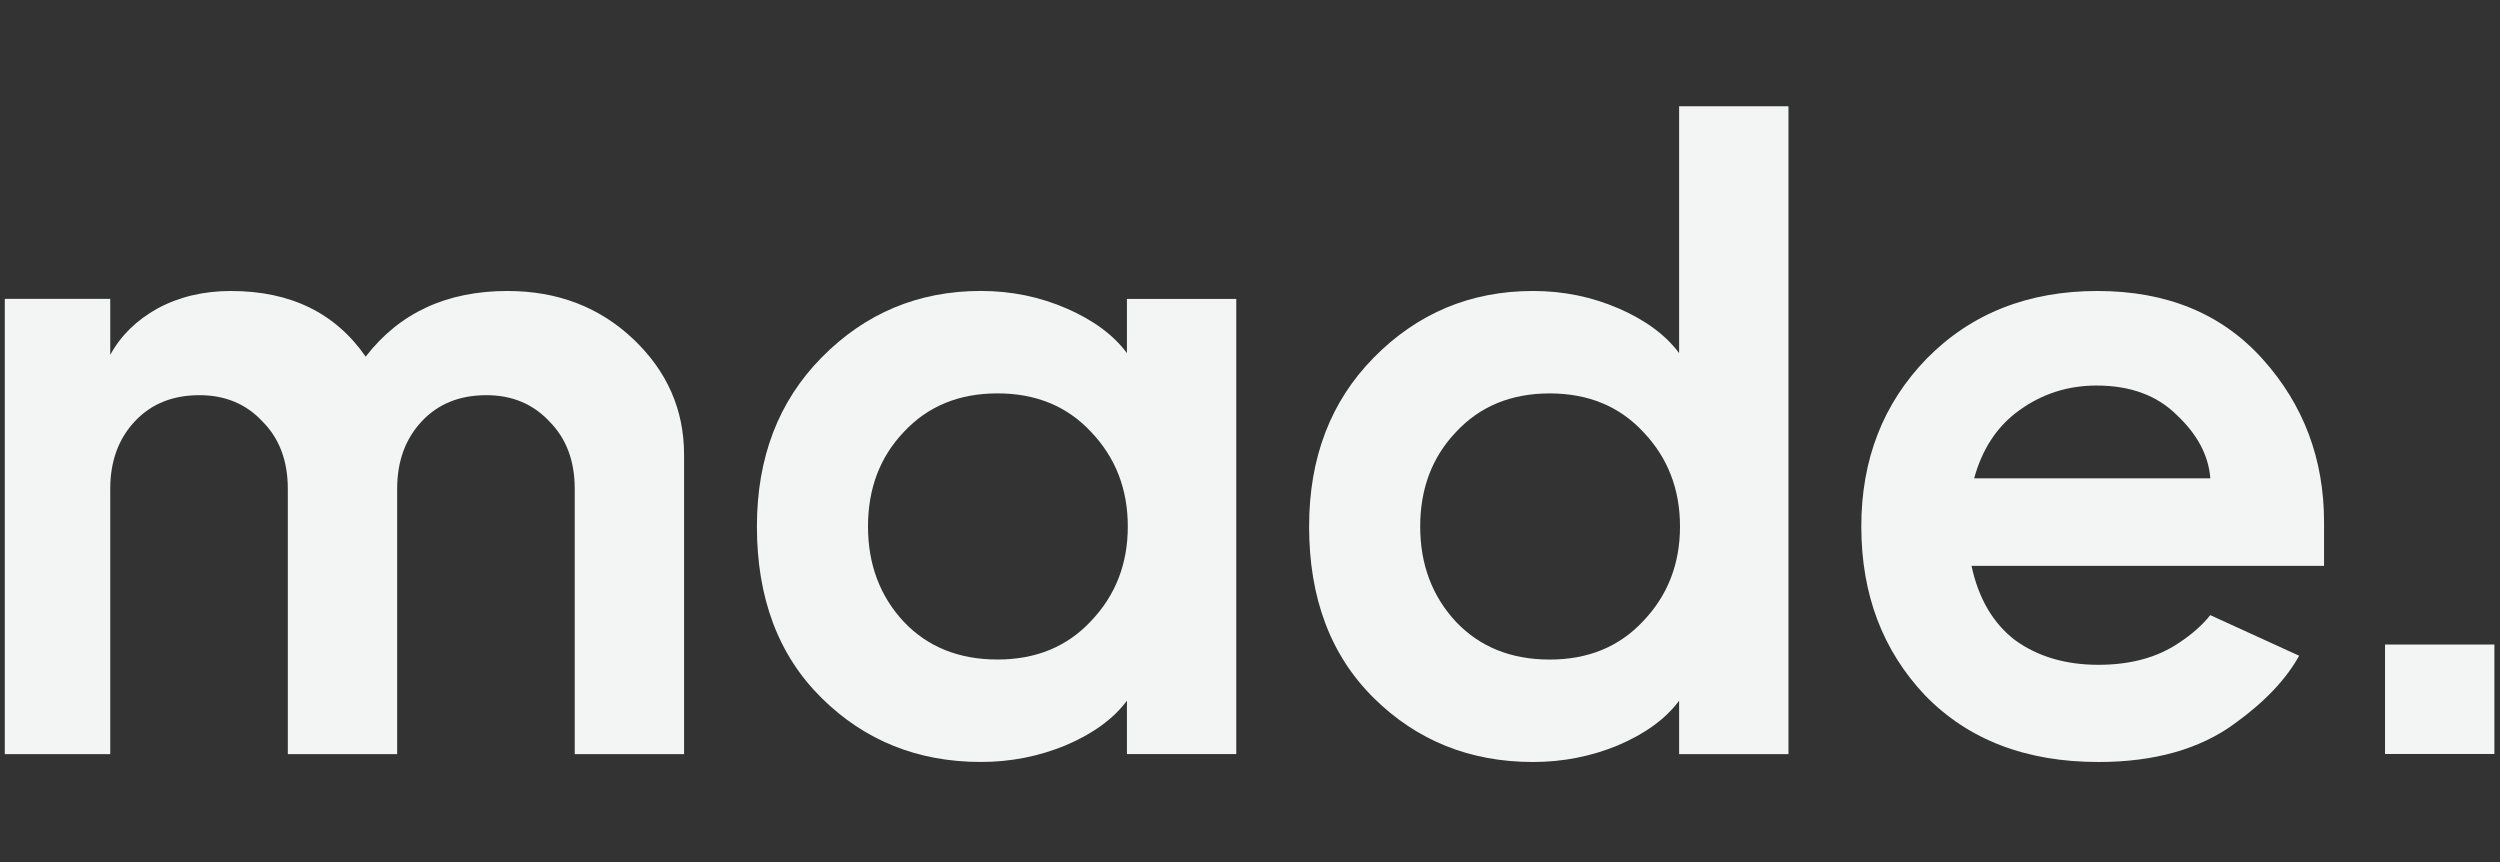 <svg width="464" height="160" viewBox="0 0 464 160" fill="none" xmlns="http://www.w3.org/2000/svg">
<rect x="0" y="0" width="464" height="160" fill="#333333" stroke="none"/>
<g clip-path="url(#clip0_522_1384)">
<path d="M0.166 139.964V55.47H20.46V65.869C22.408 62.295 25.331 59.424 29.227 57.258C33.232 55.091 37.778 54.008 42.865 54.008C53.905 54.008 62.239 58.07 67.867 66.194C74.144 58.07 82.912 54.008 94.168 54.008C103.476 54.008 111.269 56.987 117.547 62.945C123.824 68.903 126.963 76.052 126.963 84.393V139.964H106.669V90.73C106.669 85.531 105.1 81.36 101.961 78.219C98.93 74.969 95.034 73.344 90.272 73.344C85.293 73.344 81.288 74.969 78.257 78.219C75.227 81.468 73.712 85.639 73.712 90.73V139.964H53.418V90.73C53.418 85.531 51.848 81.36 48.709 78.219C45.679 74.969 41.782 73.344 37.02 73.344C32.041 73.344 28.037 74.969 25.006 78.219C21.975 81.468 20.46 85.639 20.46 90.73V139.964H0.166Z" fill="#F3F5F5"/>
<path d="M284.533 141.425C272.843 141.425 262.994 137.471 254.985 129.564C246.975 121.656 242.97 111.04 242.97 97.716C242.97 84.933 246.975 74.48 254.985 66.356C263.102 58.123 272.952 54.007 284.533 54.007C290.161 54.007 295.464 55.09 300.443 57.256C305.422 59.423 309.156 62.185 311.645 65.543V19.722H331.939V139.963H311.645V130.051C309.156 133.409 305.368 136.171 300.281 138.338C295.302 140.396 290.053 141.425 284.533 141.425ZM270.246 80.167C265.808 84.825 263.589 90.675 263.589 97.716C263.589 104.757 265.808 110.661 270.246 115.427C274.683 120.085 280.474 122.414 287.617 122.414C294.761 122.414 300.551 120.031 304.989 115.265C309.535 110.498 311.808 104.649 311.808 97.716C311.808 90.783 309.535 84.933 304.989 80.167C300.551 75.401 294.761 73.018 287.617 73.018C280.474 73.018 274.683 75.401 270.246 80.167Z" fill="#F3F5F5"/>
<path fill-rule="evenodd" clip-rule="evenodd" d="M357.31 129.077C365.32 137.31 376.035 141.426 389.456 141.426C399.847 141.426 408.289 139.043 414.783 134.277C420.324 130.276 424.303 126.085 426.718 121.703L410.224 114.169C408.775 116.003 406.831 117.722 404.392 119.328C400.388 122.036 395.409 123.39 389.456 123.39C383.395 123.39 378.254 121.874 374.033 118.841C369.92 115.699 367.214 111.095 365.915 105.029H431.343V96.905C431.343 85.206 427.555 75.131 419.978 66.682C412.402 58.233 402.174 54.008 389.294 54.008C376.414 54.008 365.861 58.178 357.635 66.519C349.517 74.86 345.458 85.26 345.458 97.717C345.458 110.283 349.409 120.736 357.31 129.077ZM410.237 88.78H366.402C367.917 83.256 370.731 79.031 374.844 76.106C379.065 73.073 383.828 71.556 389.131 71.556C395.409 71.556 400.388 73.398 404.068 77.081C407.856 80.656 409.912 84.556 410.237 88.78Z" fill="#F3F5F5"/>
<path fill-rule="evenodd" clip-rule="evenodd" d="M209.158 55.483V65.537C206.668 62.179 202.934 59.416 197.955 57.25C192.977 55.083 187.673 54 182.045 54C170.464 54 160.614 58.116 152.497 66.349C144.487 74.474 140.483 84.927 140.483 97.709C140.483 111.033 144.487 121.649 152.497 129.557C160.506 137.465 170.355 141.419 182.045 141.419C187.565 141.419 192.814 140.389 197.793 138.331C202.88 136.165 206.668 133.402 209.158 130.044V139.956H229.452V55.483H209.158ZM161.101 97.709C161.101 90.668 163.32 84.819 167.758 80.161C172.195 75.394 177.986 73.011 185.13 73.011C192.273 73.011 198.064 75.394 202.501 80.161C207.047 84.927 209.32 90.776 209.32 97.709C209.32 104.642 207.047 110.492 202.501 115.258C198.064 120.024 192.273 122.407 185.13 122.407C177.986 122.407 172.195 120.078 167.758 115.42C163.32 110.654 161.101 104.75 161.101 97.709Z" fill="#F3F5F5"/>
<rect x="442.662" y="119.626" width="20.296" height="20.312" fill="#F3F5F5"/>
</g>
<defs>
<clipPath id="clip0_522_1384">
<rect width="462.222" height="160" fill="white" transform="translate(0.889)"/>
</clipPath>
</defs>
</svg>
